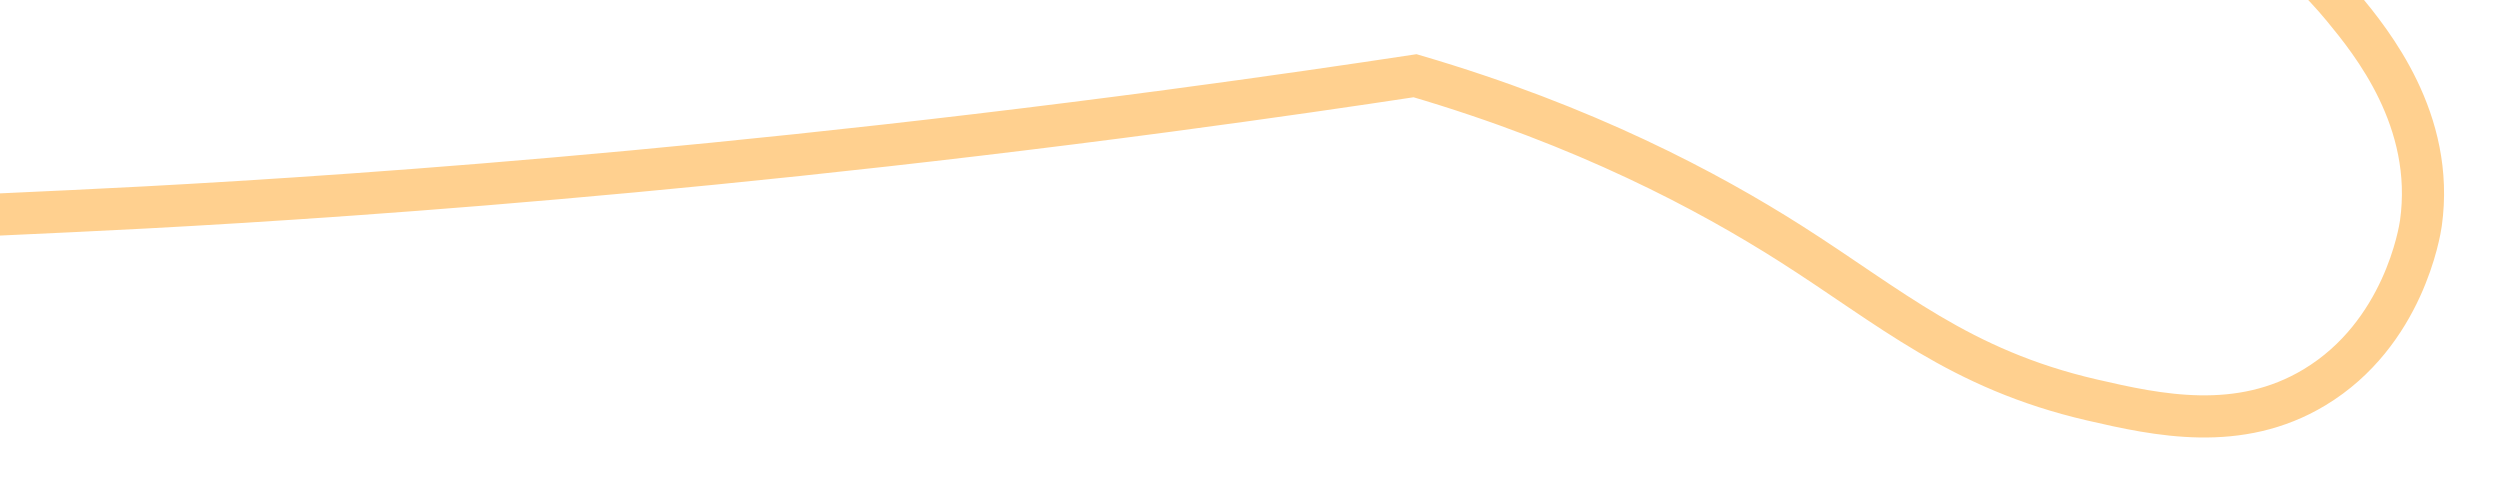 ﻿<?xml version="1.0" encoding="utf-8"?>
<svg version="1.1" xmlns:xlink="http://www.w3.org/1999/xlink" width="178px" height="34px" preserveAspectRatio="xMinYMid meet" viewBox="542 459  178 32" xmlns="http://www.w3.org/2000/svg">
  <g transform="matrix(0.94 0.342 -0.342 0.94 200.514 -187.169 )">
    <path d="M 0 580  C 5.166 577.347  13.4 572.865  22.929 566.44  C 61.094 540.703  84.955 507.442  94.843 493.418  C 102.297 482.845  112.354 467.282  129.236 448.562  C 134.595 442.618  141.761 435.117  153.208 429.784  C 163.605 424.941  171.797 424.56  179.263 423.526  C 188.456 422.251  202.414 416.417  230.332 404.748  C 241.11 400.244  267.568 388.932  301.203 371.367  C 307.693 367.978  313.067 365.079  316.837 363.022  C 329.472 362.214  339.294 363.626  346.019 365.108  C 354.271 366.928  360.387 369.409  369.99 368.238  C 374.789 367.652  380.642 366.849  384.581 361.979  C 389.242 356.216  387.824 348.965  387.708 348.418  C 386.168 341.159  379.976 337.492  377.286 335.9  C 368.181 330.508  358.368 331.474  355.399 331.727  C 344.612 332.644  330.142 330.252  301.203 325.468  C 270.299 320.358  248.505 302.973  242.838 298.346  C 238.688 294.957  225.077 274.482  198.023 233.669  C 195.458 229.8  186.099 215.445  180.305 195.072  C 176.794 182.723  176.939 176.423  178.221 171.079  C 180.849 160.12  188.242 153.228  193.854 148.13  C 208.477 134.844  216.648 138.464  226.163 126.223  C 227.755 124.175  233.957 116  235.543 104.317  C 236.974 93.78  233.393 89.652  235.543 80.324  C 237.175 73.241  240.798 68.867  247.007 61.547  C 262.466 43.326  268.907 46.777  280.359 31.295  C 280.46 31.158  280.378 31.268  294.95 9.389  C 295.2 9.012  300.954 0.374  301.203 0  " stroke-width="3" stroke="#ffd08f" fill="none" transform="matrix(1 0 0 1 321 97 )" />
  </g>
</svg>